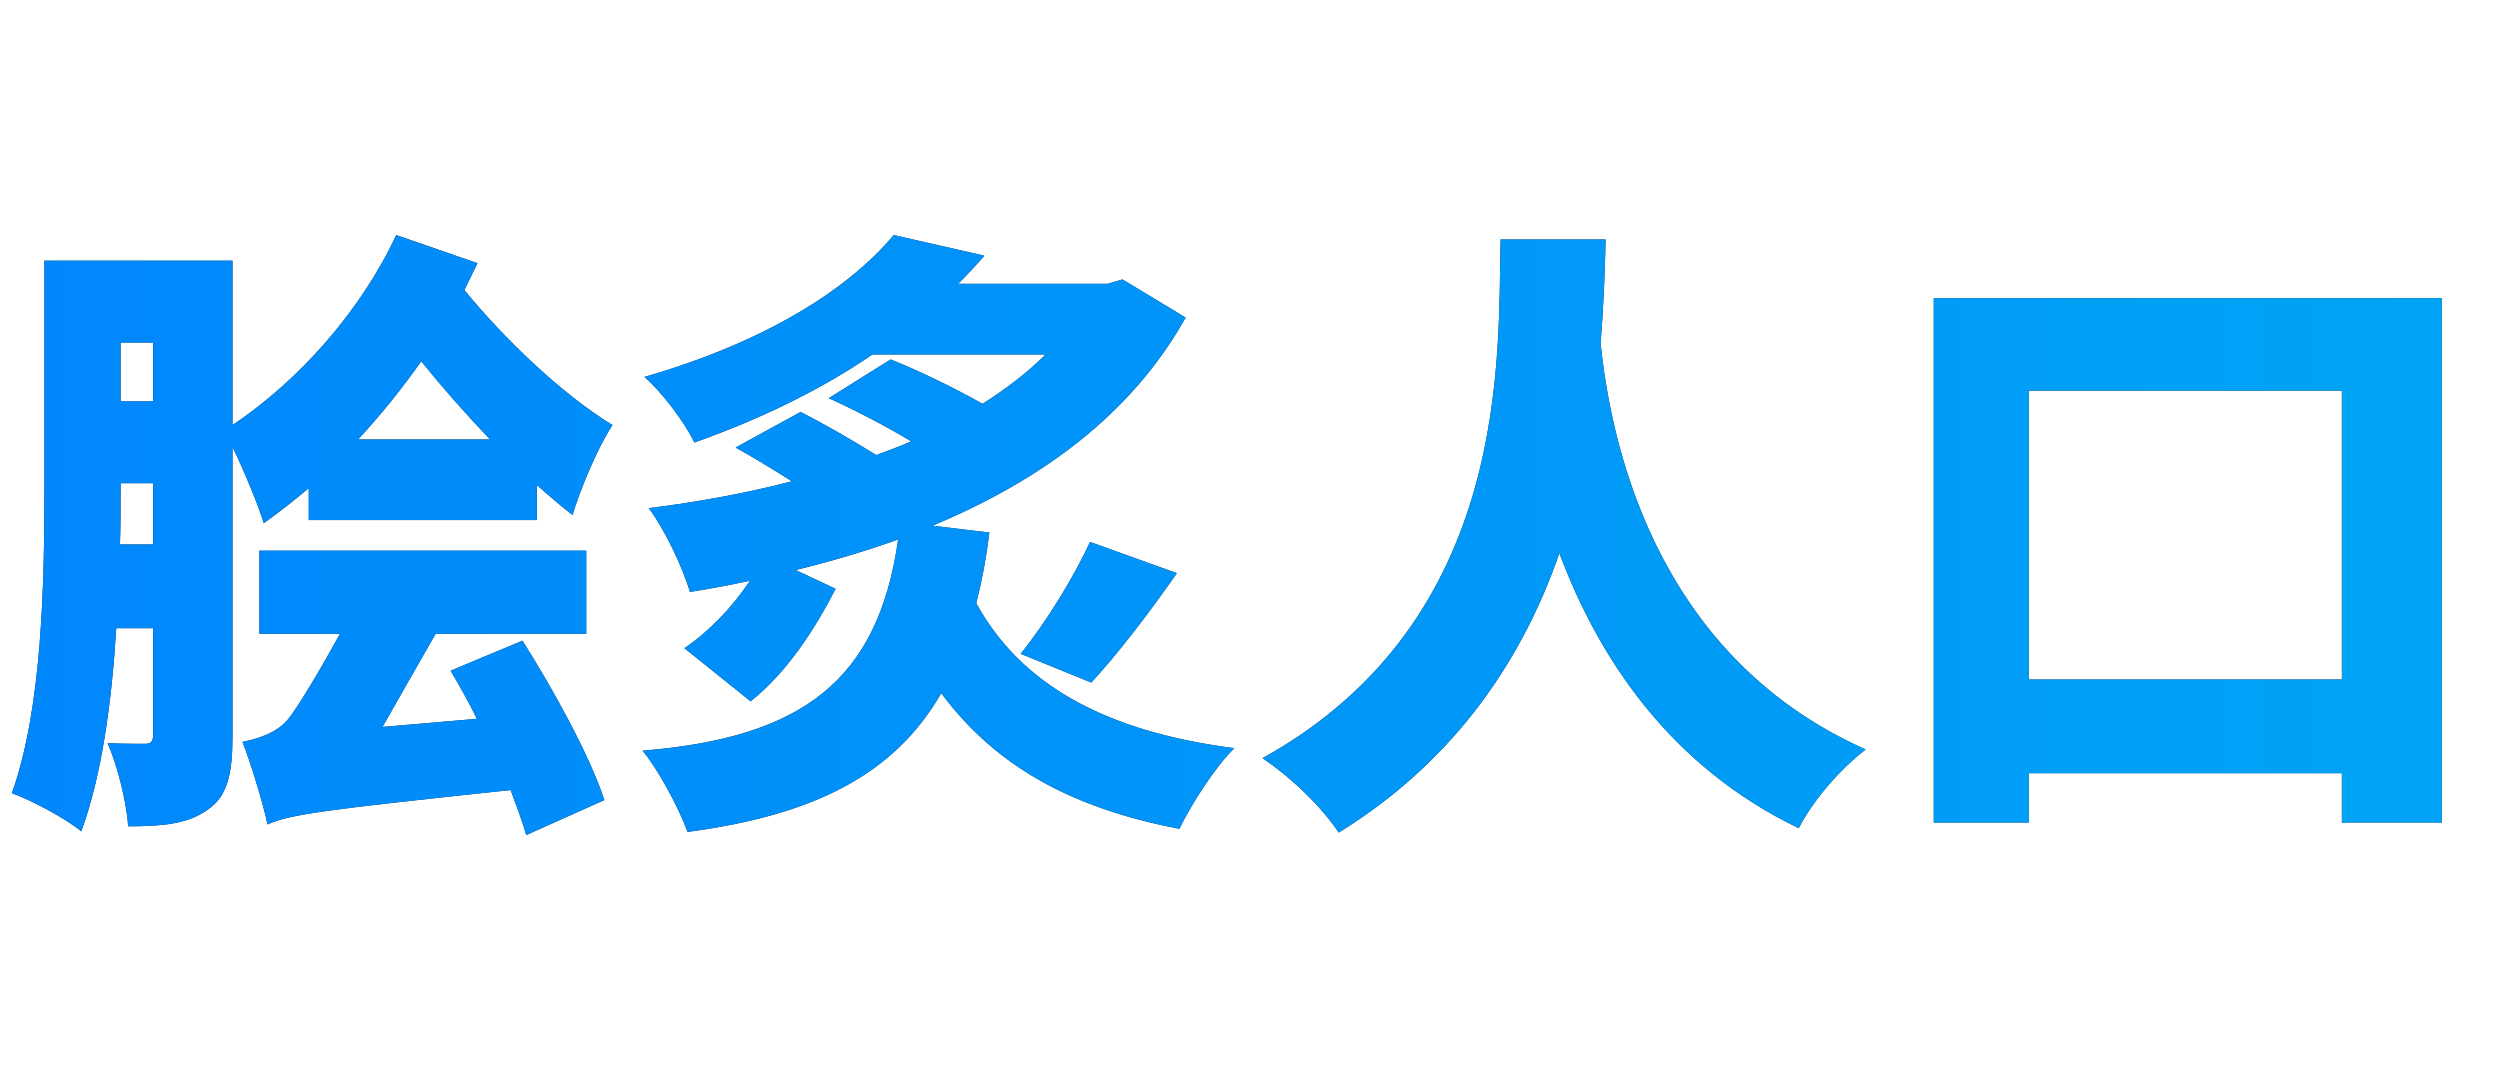 <?xml version="1.0" encoding="UTF-8"?> <svg width="84px" height="36px" viewBox="0 0 84 36" version="1.1" xmlns="http://www.w3.org/2000/svg" xmlns:xlink="http://www.w3.org/1999/xlink"> <title>rating_mark_85</title> <defs> <linearGradient x1="-1.11022302e-14%" y1="50%" x2="100%" y2="50%" id="linearGradient-1"> <stop stop-color="#0087FC" offset="0%"></stop> <stop stop-color="#00A3F5" offset="100%"></stop> </linearGradient> <path d="M2.73,27.932 C3.423,26.063 3.759,23.543 3.906,21.107 L5.145,21.107 L5.145,24.677 C5.145,24.908 5.082,24.992 4.872,24.992 L4.559,24.991 C4.293,24.99 3.934,24.985 3.612,24.971 C3.948,25.706 4.263,27.008 4.305,27.764 C5.502,27.764 6.321,27.68 6.993,27.197 C7.665,26.735 7.812,25.937 7.812,24.74 L7.812,15.017 C8.211,15.836 8.694,17.012 8.862,17.579 C9.366,17.222 9.87,16.823 10.374,16.403 L10.374,17.474 L18.039,17.474 L18.039,16.298 C18.438,16.655 18.837,16.991 19.236,17.306 C19.488,16.466 20.076,15.038 20.58,14.282 C18.858,13.232 16.905,11.342 15.603,9.746 C15.75,9.452 15.897,9.137 16.044,8.843 L13.314,7.898 C12.117,10.46 10.038,12.791 7.812,14.282 L7.812,8.759 L1.491,8.759 L1.491,16.445 C1.491,19.511 1.428,23.774 0.399,26.651 C1.05,26.882 2.226,27.512 2.73,27.932 Z M5.145,13.484 L4.053,13.484 L4.053,11.51 L5.145,11.51 L5.145,13.484 Z M16.464,14.765 L12.033,14.765 C12.789,13.946 13.503,13.064 14.154,12.14 C14.847,13.001 15.645,13.904 16.464,14.765 Z M5.145,18.293 L4.032,18.293 C4.053,17.642 4.053,17.012 4.053,16.445 L4.053,16.235 L5.145,16.235 L5.145,18.293 Z M17.682,28.058 L20.307,26.882 C19.824,25.412 18.606,23.186 17.556,21.527 L15.141,22.535 C15.435,23.039 15.75,23.585 16.023,24.152 L12.852,24.425 C13.44,23.396 14.091,22.241 14.637,21.296 L19.698,21.296 L19.698,18.503 L8.715,18.503 L8.715,21.296 L11.424,21.296 C10.836,22.367 9.975,23.837 9.639,24.215 C9.24,24.656 8.631,24.824 8.148,24.929 C8.4,25.559 8.841,26.987 8.988,27.701 C9.744,27.365 10.815,27.218 17.157,26.546 C17.367,27.113 17.556,27.617 17.682,28.058 Z M23.1,27.953 C27.363,27.386 30.051,26.021 31.626,23.291 C33.39,25.664 35.889,27.134 39.627,27.848 C40.026,27.029 40.824,25.769 41.475,25.139 C37.065,24.572 34.272,22.955 32.802,20.267 C32.991,19.532 33.138,18.755 33.243,17.894 L31.332,17.663 C35.007,16.13 38.031,13.904 39.837,10.67 L37.716,9.389 L37.212,9.536 L32.193,9.536 C32.508,9.221 32.802,8.906 33.075,8.591 L30.03,7.898 C28.497,9.725 25.725,11.489 21.651,12.665 C22.218,13.148 23.016,14.198 23.331,14.87 C25.683,14.03 27.657,13.043 29.316,11.909 L35.133,11.909 C34.524,12.518 33.81,13.064 33.012,13.568 C32.004,13.001 30.87,12.455 29.925,12.077 L27.846,13.379 C28.728,13.778 29.736,14.303 30.618,14.828 C30.24,14.996 29.841,15.143 29.442,15.29 C28.602,14.765 27.678,14.24 26.901,13.841 L24.717,15.038 C25.326,15.374 25.977,15.773 26.607,16.172 C25.074,16.571 23.457,16.865 21.798,17.075 C22.323,17.768 22.932,19.049 23.184,19.889 C23.856,19.784 24.528,19.658 25.2,19.511 C24.612,20.393 23.835,21.212 22.995,21.779 L25.221,23.564 C26.46,22.577 27.384,21.128 28.077,19.784 L26.733,19.154 C27.93,18.86 29.064,18.524 30.177,18.125 C29.505,22.85 26.985,24.782 21.588,25.223 C22.092,25.811 22.827,27.176 23.1,27.953 Z M36.666,22.934 C37.506,22.031 38.577,20.645 39.543,19.259 L36.624,18.209 C36.078,19.406 35.112,20.96 34.293,21.968 L36.666,22.934 Z M44.982,27.974 C48.993,25.496 51.198,22.031 52.395,18.587 C53.676,22.01 56.028,25.706 60.438,27.827 C60.879,26.966 61.74,25.916 62.685,25.181 C55.419,21.947 54.096,14.534 53.781,11.552 C53.886,10.208 53.928,9.011 53.949,8.045 L50.421,8.045 C50.316,11.825 50.862,20.792 42.42,25.475 C43.449,26.168 44.436,27.155 44.982,27.974 Z M68.166,27.638 L68.166,25.979 L78.687,25.979 L78.687,27.638 L82.047,27.638 L82.047,10.019 L64.974,10.019 L64.974,27.638 L68.166,27.638 Z M78.687,22.829 L68.166,22.829 L68.166,13.127 L78.687,13.127 L78.687,22.829 Z" id="path-2"></path> </defs> <g id="Symbols" stroke="none" stroke-width="1" fill="none" fill-rule="evenodd"> <g id="Icon-/-Rating-/-Mark-/-85" fill-rule="nonzero"> <g id="脍炙人口"> <use fill="#212832" xlink:href="#path-2"></use> <use fill="url(#linearGradient-1)" xlink:href="#path-2"></use> </g> </g> </g> </svg>
